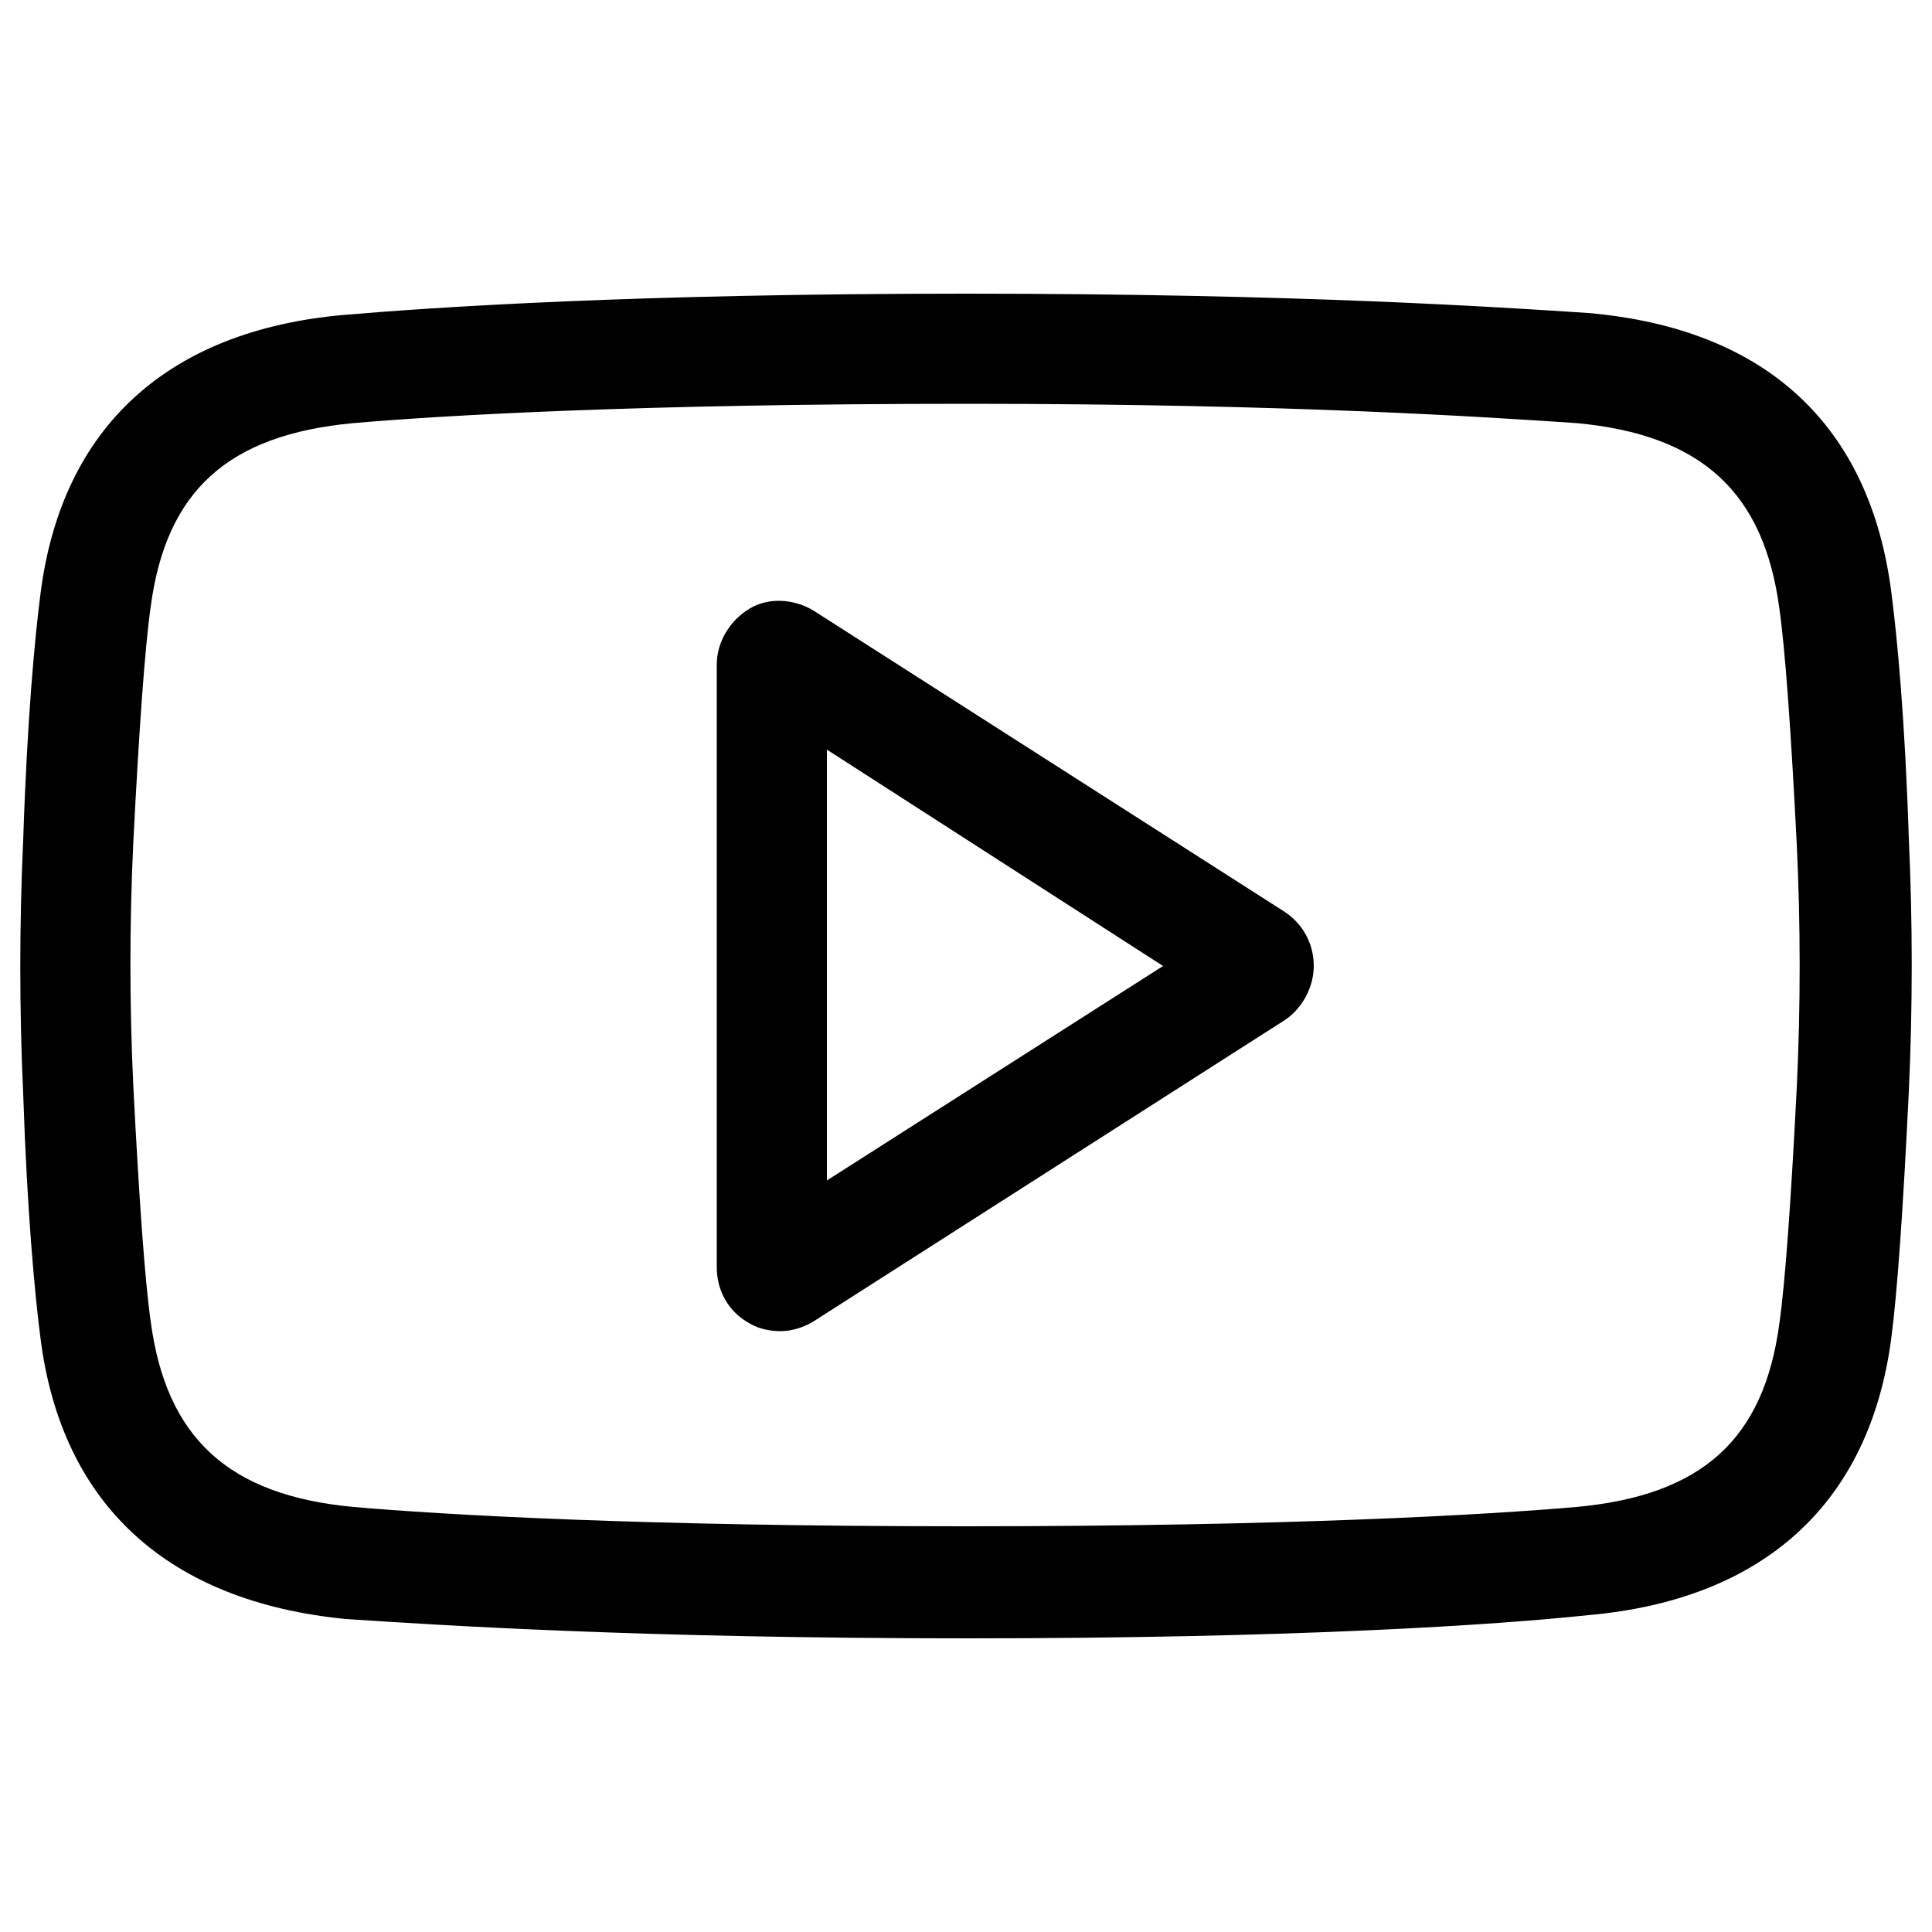 <svg xmlns="http://www.w3.org/2000/svg" xmlns:xlink="http://www.w3.org/1999/xlink" x="0px" y="0px"
	 viewBox="0 0 100 100" style="enable-background:new 0 0 100 100;" xml:space="preserve">
<path d="M50.1,84.8c-17.2,0-27.6-0.7-32.2-1C8.7,82.9,3.2,77.9,2.1,69.3C1.8,67,1.4,62.7,1.2,56.6c-0.2-4.3-0.2-8.8,0-13.1
	C1.4,37.3,1.8,33,2.1,30.7c1.1-8.6,6.6-13.6,15.7-14.4c4.7-0.4,15.1-1.1,32.2-1.1c17.2,0,27.6,0.7,32.2,1
	c9.2,0.8,14.6,5.8,15.7,14.5c0.3,2.3,0.7,6.5,0.9,12.7l0,0c0.2,4.3,0.2,8.8,0,13.1c-0.3,6.2-0.6,10.4-0.9,12.7
	c-1.1,8.6-6.6,13.6-15.7,14.4C77.5,84.1,67.1,84.8,50.1,84.8z M50.1,20.9c-17,0-27.2,0.6-31.8,1c-6.5,0.6-9.7,3.5-10.5,9.5
	c-0.3,2.1-0.6,6.3-0.9,12.2c-0.2,4.2-0.2,8.4,0,12.6c0.3,5.9,0.6,10.1,0.9,12.2c0.8,6,4,9,10.5,9.6c4.6,0.4,14.8,1,31.6,1h0.1
	c16.8,0,27-0.6,31.6-1c6.5-0.6,9.7-3.5,10.5-9.5c0.3-2.1,0.6-6.3,0.9-12.2c0.2-4.2,0.2-8.4,0-12.6c-0.3-5.9-0.6-10.1-0.9-12.2
	c-0.8-6-4-9-10.5-9.6C77.1,21.6,66.9,20.9,50.1,20.9z"/>
<path d="M40.4,68.9c-0.5,0-1.1-0.1-1.6-0.4c-1.1-0.6-1.7-1.7-1.7-2.9V34.4c0-1.2,0.7-2.3,1.7-2.9c1-0.6,2.3-0.5,3.3,0.1l24.4,15.6
	c0.9,0.6,1.5,1.6,1.5,2.8c0,1.1-0.6,2.2-1.5,2.8L42.1,68.4C41.6,68.7,41,68.9,40.4,68.9z M39,63.5C39,63.5,39,63.5,39,63.5L39,63.5z
	 M42.8,38.8v22.3L60.2,50L42.8,38.8z M63.4,47.9C63.4,47.9,63.4,47.9,63.4,47.9L63.4,47.9z"/>
</svg>

